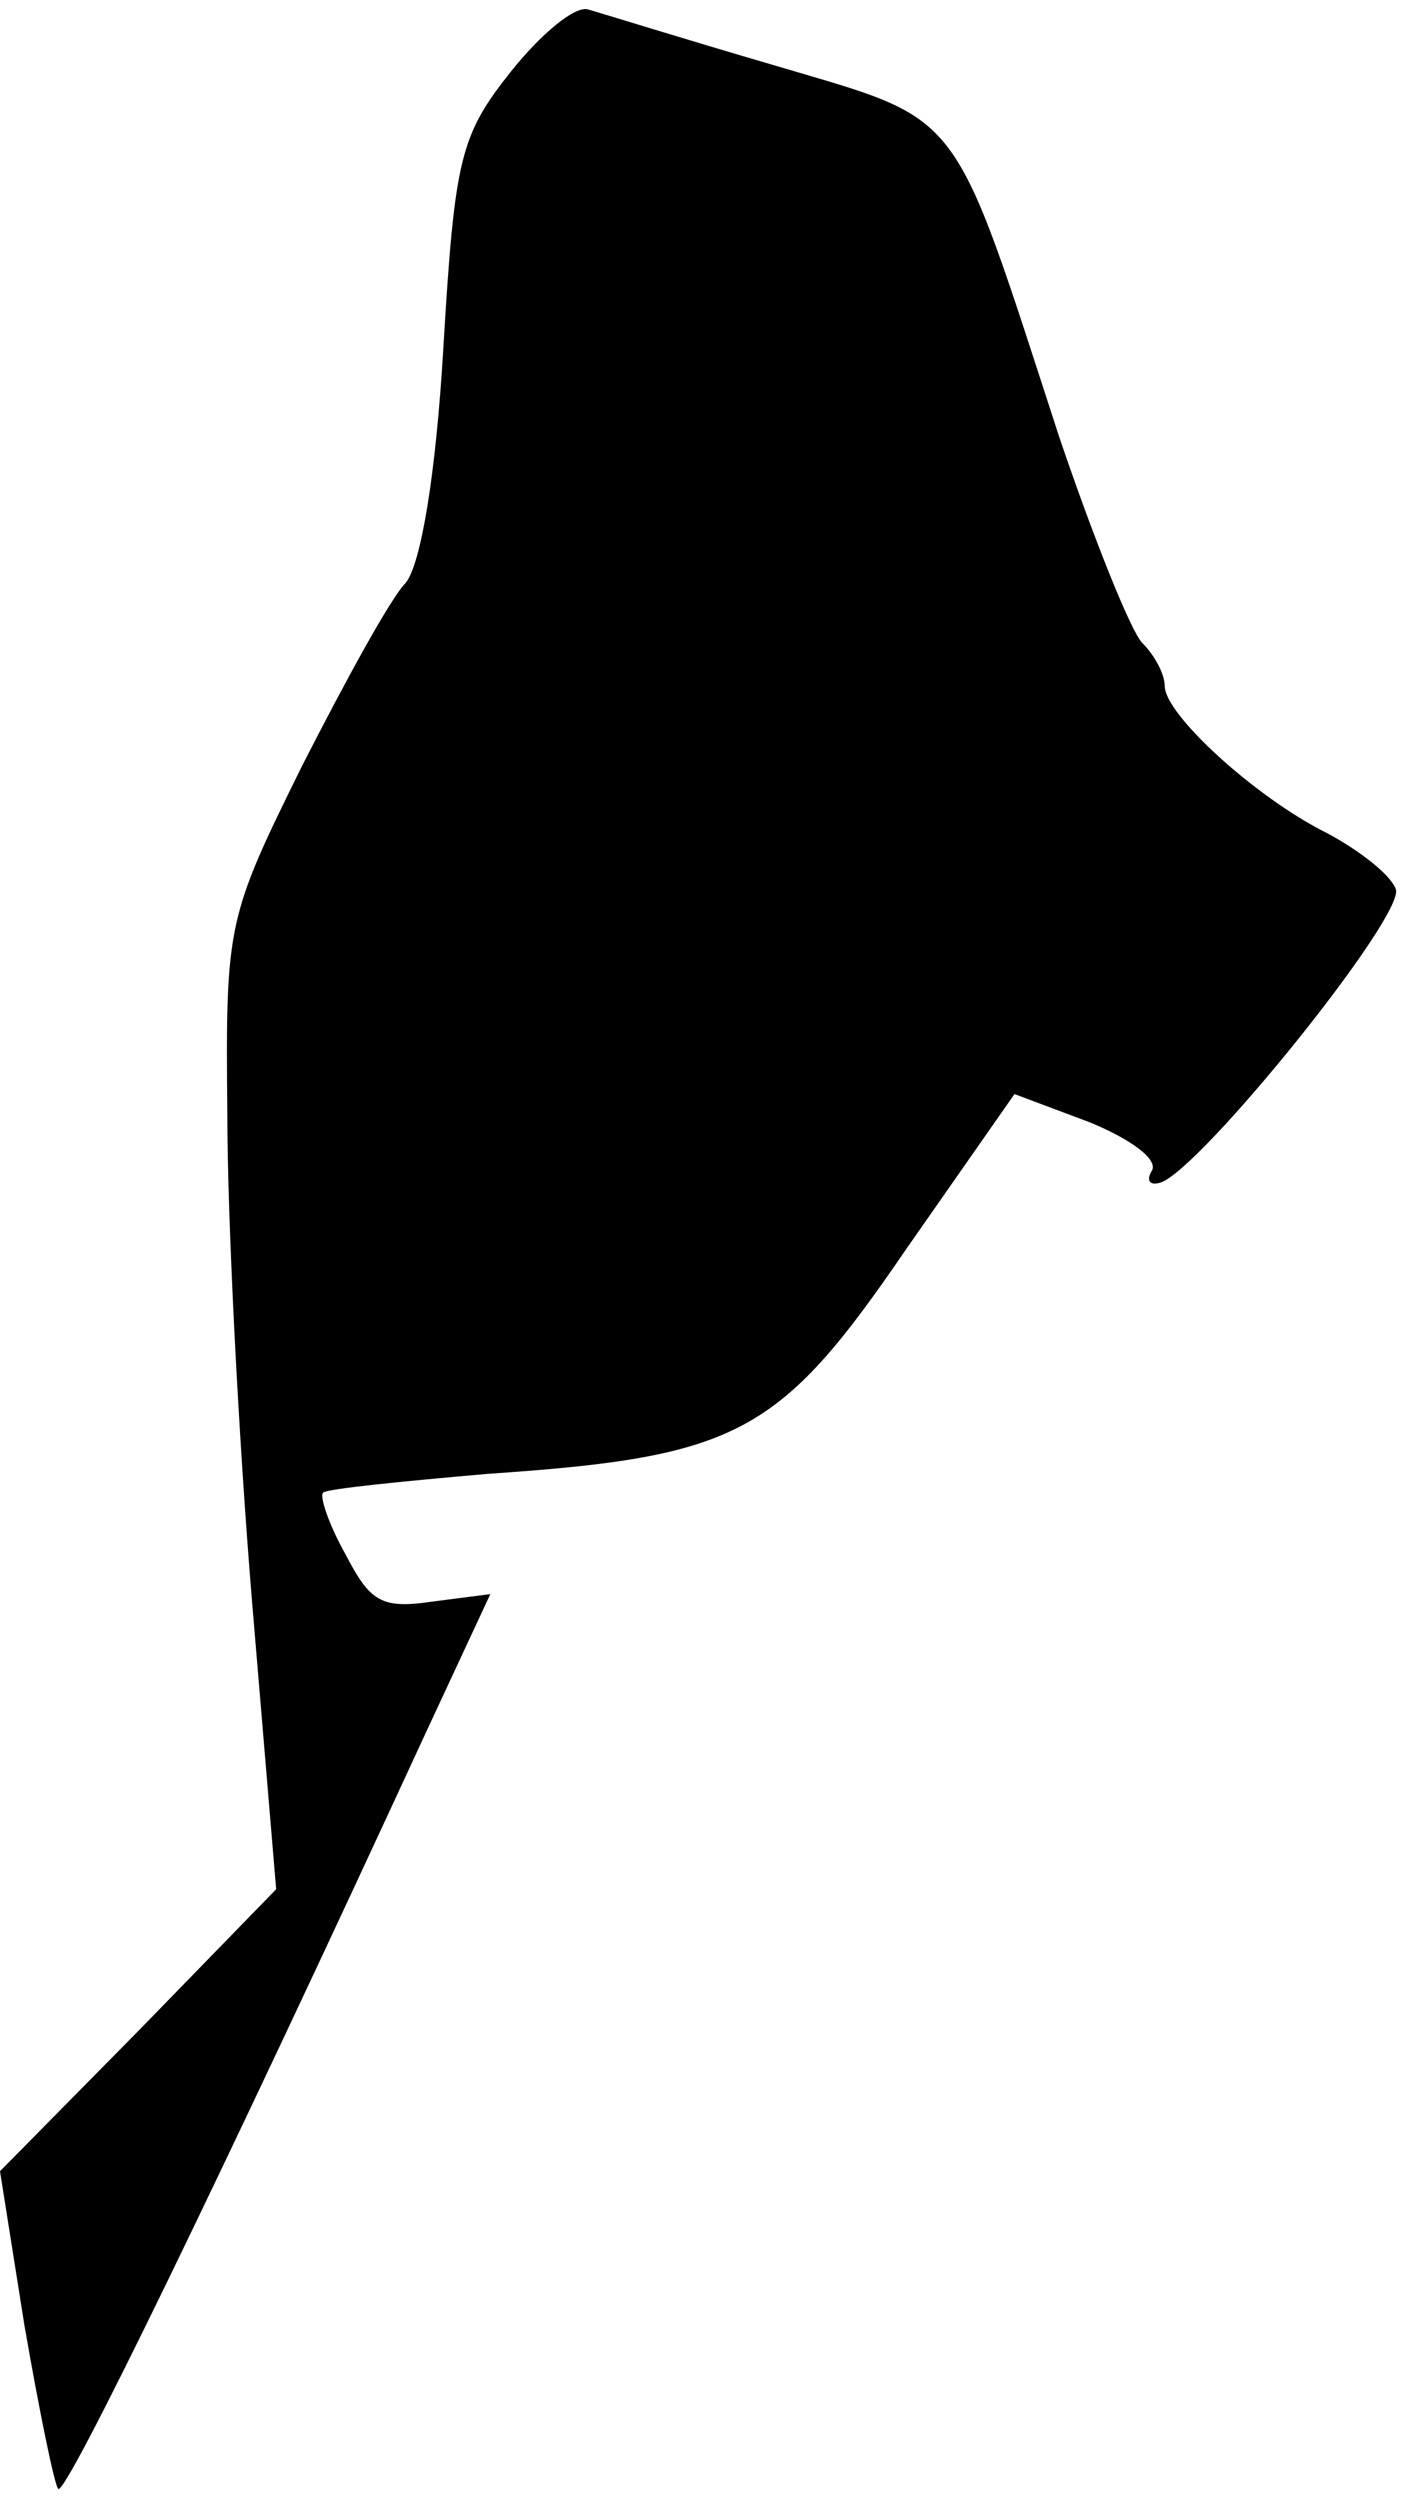 <?xml version="1.0" standalone="no"?>
<!DOCTYPE svg PUBLIC "-//W3C//DTD SVG 20010904//EN"
 "http://www.w3.org/TR/2001/REC-SVG-20010904/DTD/svg10.dtd">
<svg version="1.0" xmlns="http://www.w3.org/2000/svg"
 width="75pt" height="133pt" viewBox="0 0 75 133"
 preserveAspectRatio="xMidYMid meet">
<g transform="translate(0,133) scale(0.1,-0.1)"
fill="#000000" stroke="none">
<path fill="#000000" stroke="none" d="M272 1292 c-27 -34 -30 -46 -36 -147
-4 -68 -12 -115 -20 -125 -8 -8 -32 -52 -55 -97 -40 -81 -41 -84 -40 -185 0
-57 6 -173 13 -258 l13 -155 -73 -75 -74 -75 13 -82 c8 -46 16 -85 18 -87 4
-4 88 169 196 403 l34 73 -31 -4 c-27 -4 -33 0 -46 25 -9 16 -14 31 -12 33 2
2 42 6 88 10 133 9 155 21 222 119 l58 83 40 -15 c22 -9 37 -20 33 -26 -3 -5
-1 -8 5 -6 22 8 130 142 125 156 -3 8 -20 21 -37 30 -38 19 -86 63 -86 78 0 6
-5 16 -12 23 -6 6 -26 56 -44 109 -58 178 -50 168 -151 198 -48 14 -93 28
-100 30 -7 2 -25 -13 -41 -33z"/>
</g>
</svg>

